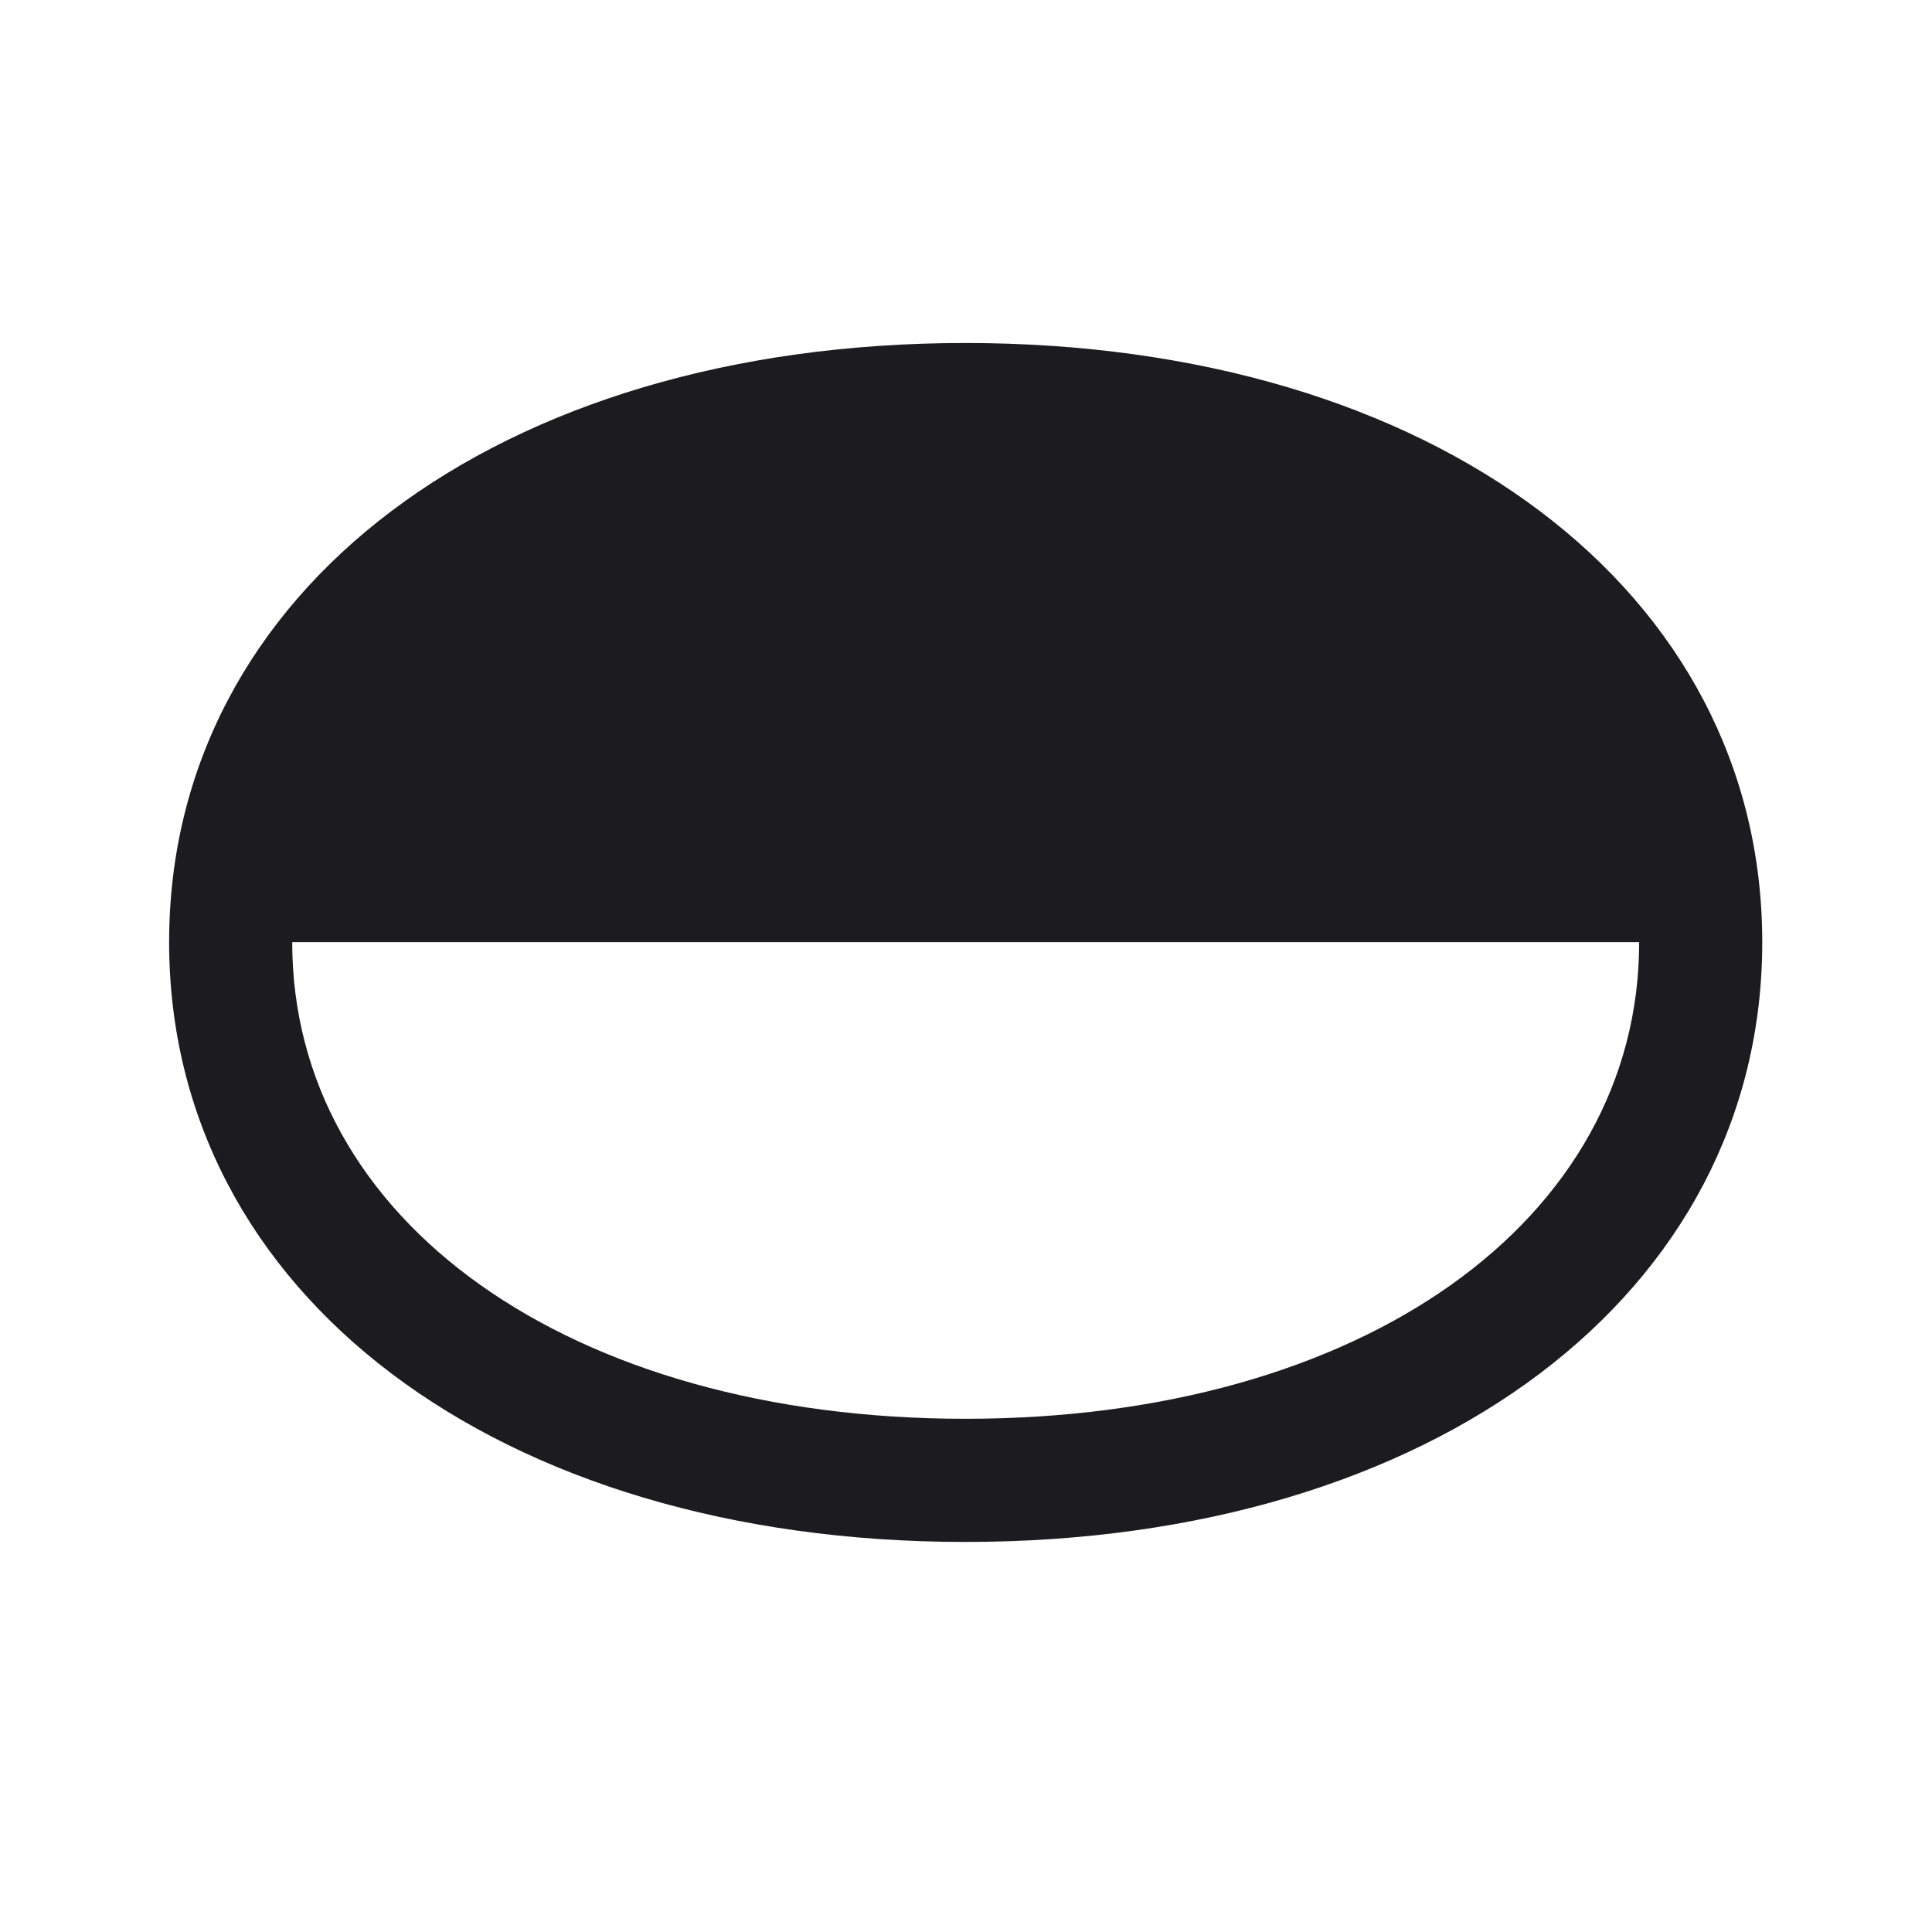 <svg width="28" height="28" viewBox="0 0 28 28" fill="none" xmlns="http://www.w3.org/2000/svg">
<path d="M2.451 13.654C2.451 18.743 7.206 22.347 13.991 22.347C20.785 22.347 25.54 18.743 25.54 13.654C25.54 8.565 20.785 4.971 13.991 4.971C7.206 4.971 2.451 8.565 2.451 13.654ZM4.235 13.654H23.756C23.756 17.697 19.73 20.562 13.991 20.562C8.261 20.562 4.235 17.697 4.235 13.654Z" fill="#1C1C1E"/>
</svg>
